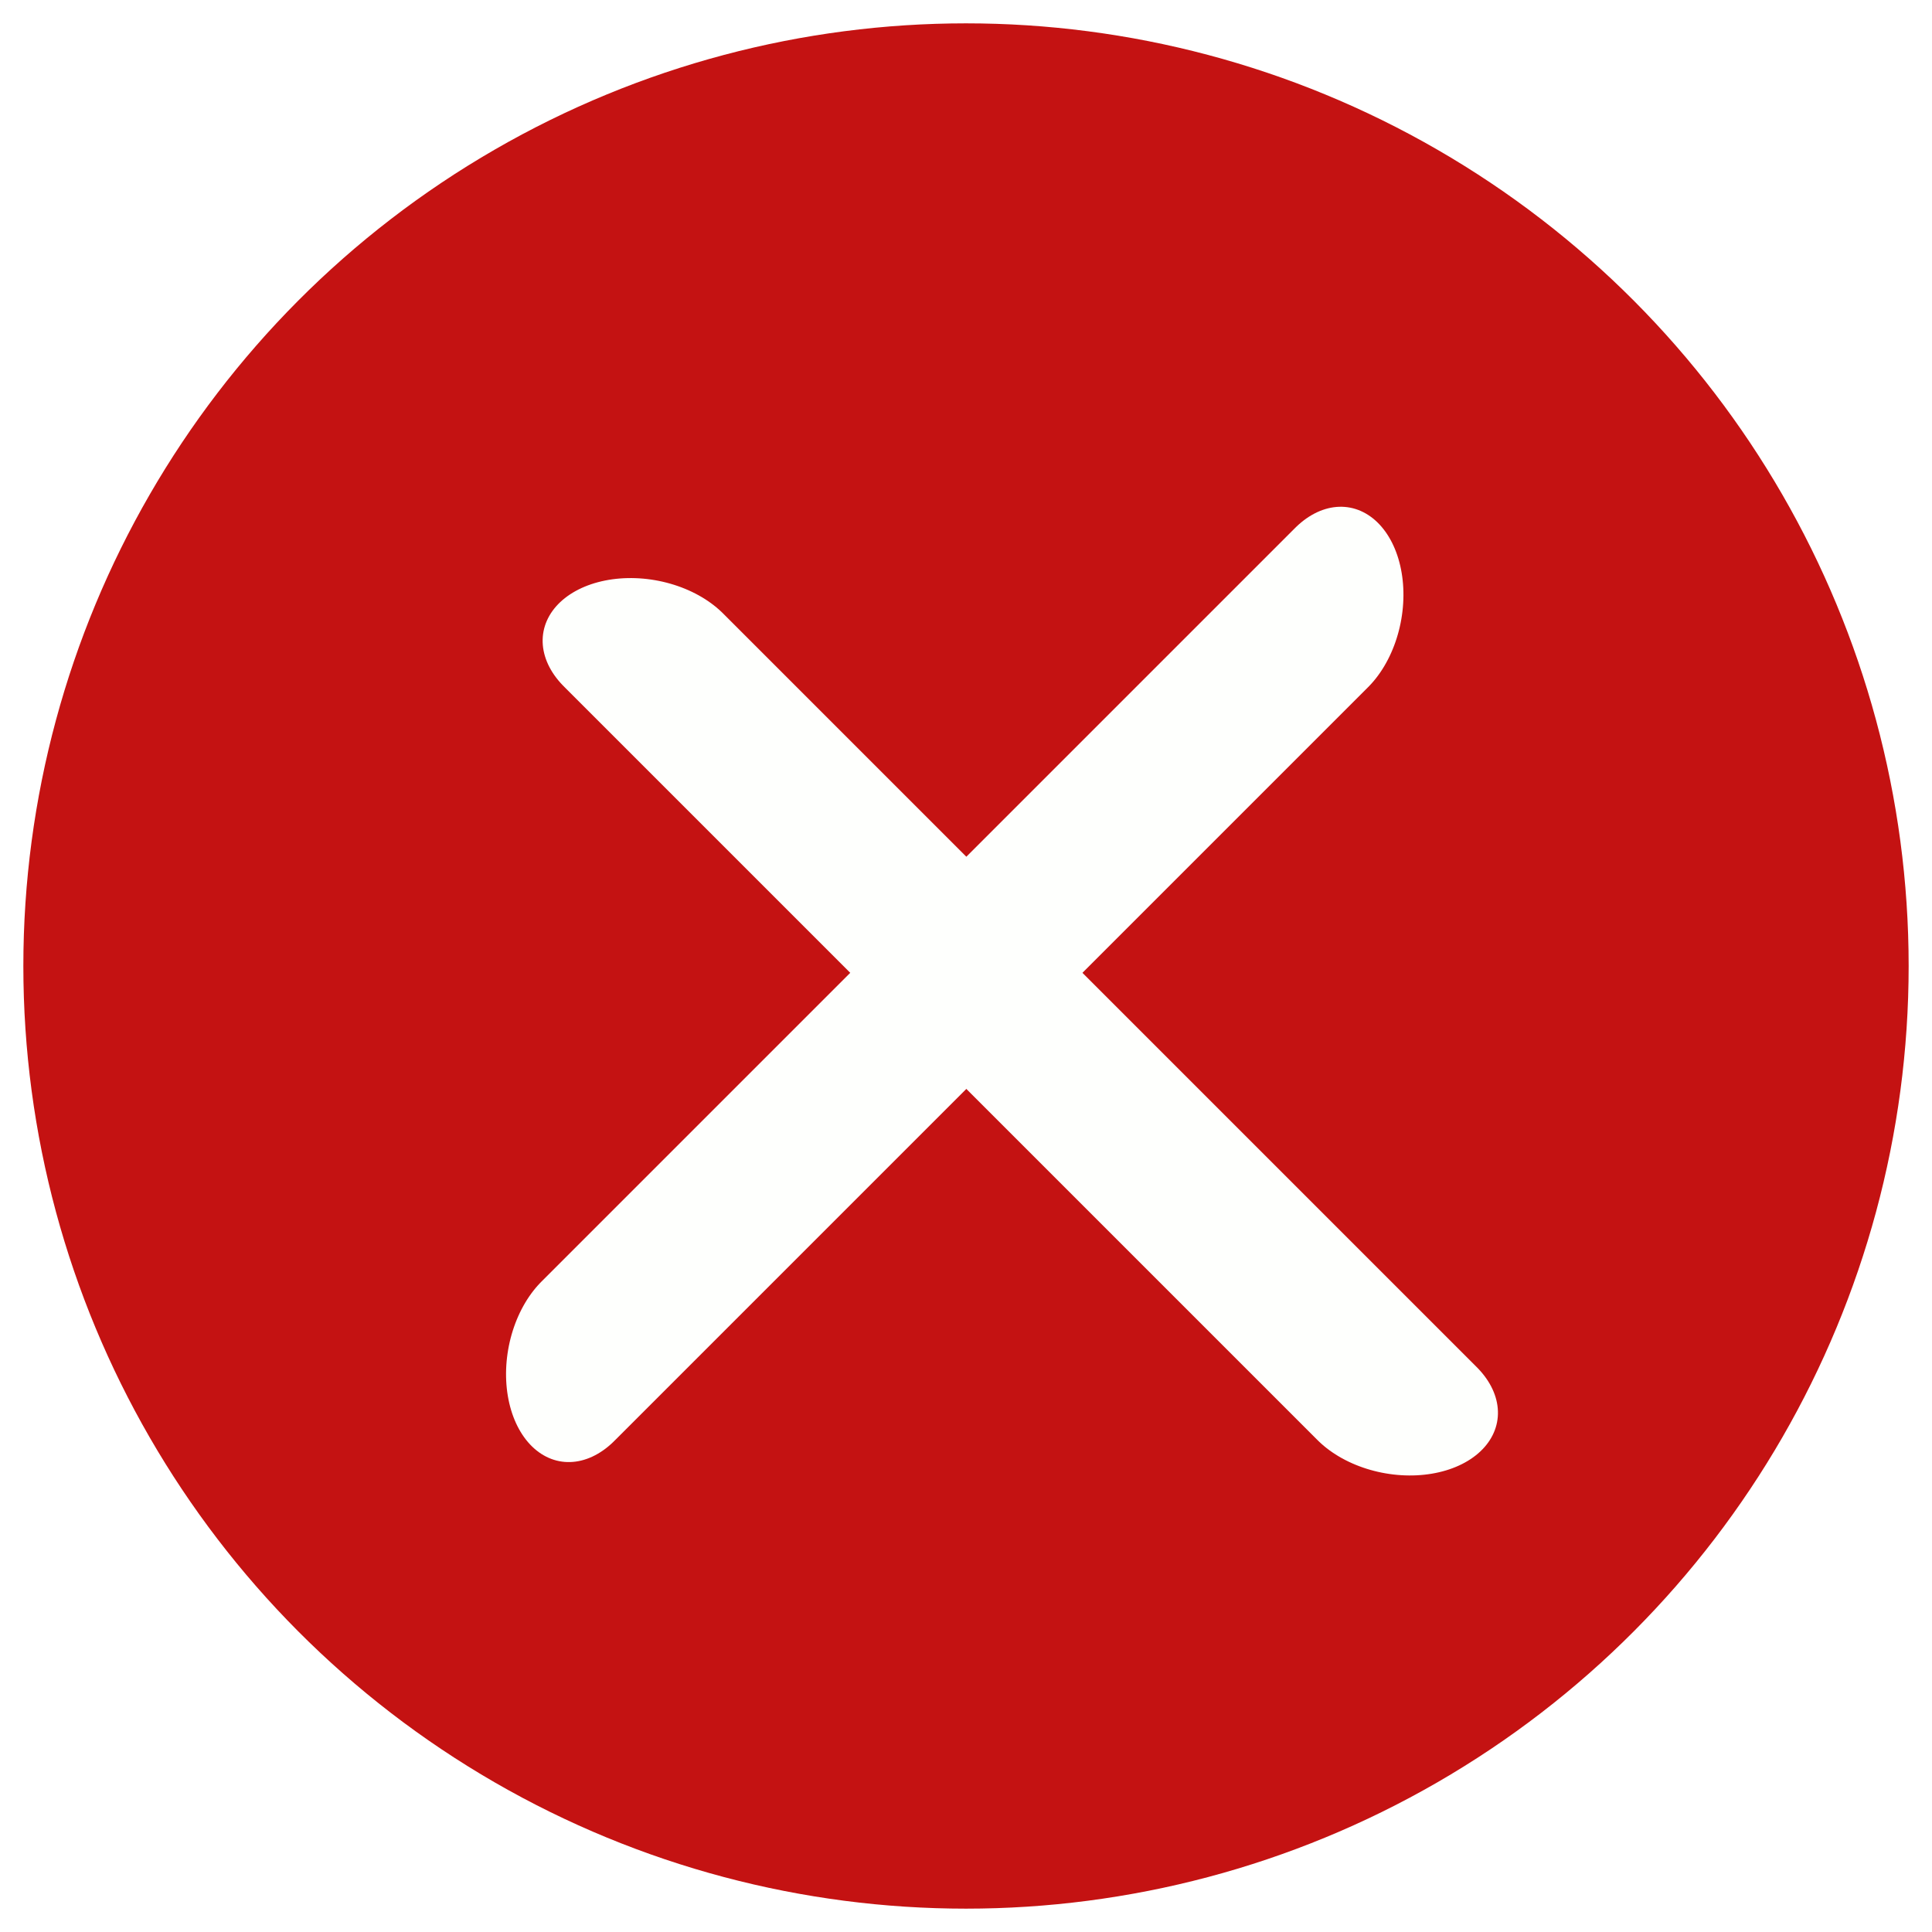 <svg width="331" height="331" viewBox="0 0 331 331" fill="none" xmlns="http://www.w3.org/2000/svg">
<g filter="url(#filter0_d)">
<circle cx="165.5" cy="161.5" r="161.5" fill="#C41212"/>
</g>
<g filter="url(#filter1_d)">
<line x1="15" y1="-15" x2="197.634" y2="-15" transform="matrix(0.707 -0.707 0.417 0.909 94.66 253.456)" stroke="#FEFFFD" stroke-width="30" stroke-linecap="round" stroke-linejoin="round"/>
<line x1="15" y1="-15" x2="197.634" y2="-15" transform="matrix(0.707 0.707 -0.909 0.417 86 103)" stroke="#FEFFFD" stroke-width="30" stroke-linecap="round" stroke-linejoin="round"/>
</g>
<defs>
<filter id="filter0_d" x="0" y="0" width="331" height="331" filterUnits="userSpaceOnUse" color-interpolation-filters="sRGB">
<feFlood flood-opacity="0" result="BackgroundImageFix"/>
<feColorMatrix in="SourceAlpha" type="matrix" values="0 0 0 0 0 0 0 0 0 0 0 0 0 0 0 0 0 0 127 0"/>
<feOffset dy="4"/>
<feGaussianBlur stdDeviation="2"/>
<feColorMatrix type="matrix" values="0 0 0 0 0 0 0 0 0 0 0 0 0 0 0 0 0 0 0.25 0"/>
<feBlend mode="normal" in2="BackgroundImageFix" result="effect1_dropShadow"/>
<feBlend mode="normal" in="SourceGraphic" in2="effect1_dropShadow" result="shape"/>
</filter>
<filter id="filter1_d" x="82.697" y="82.799" width="177.96" height="174.011" filterUnits="userSpaceOnUse" color-interpolation-filters="sRGB">
<feFlood flood-opacity="0" result="BackgroundImageFix"/>
<feColorMatrix in="SourceAlpha" type="matrix" values="0 0 0 0 0 0 0 0 0 0 0 0 0 0 0 0 0 0 127 0"/>
<feOffset dy="4"/>
<feGaussianBlur stdDeviation="2"/>
<feColorMatrix type="matrix" values="0 0 0 0 0 0 0 0 0 0 0 0 0 0 0 0 0 0 0.25 0"/>
<feBlend mode="normal" in2="BackgroundImageFix" result="effect1_dropShadow"/>
<feBlend mode="normal" in="SourceGraphic" in2="effect1_dropShadow" result="shape"/>
</filter>
</defs>
</svg>
